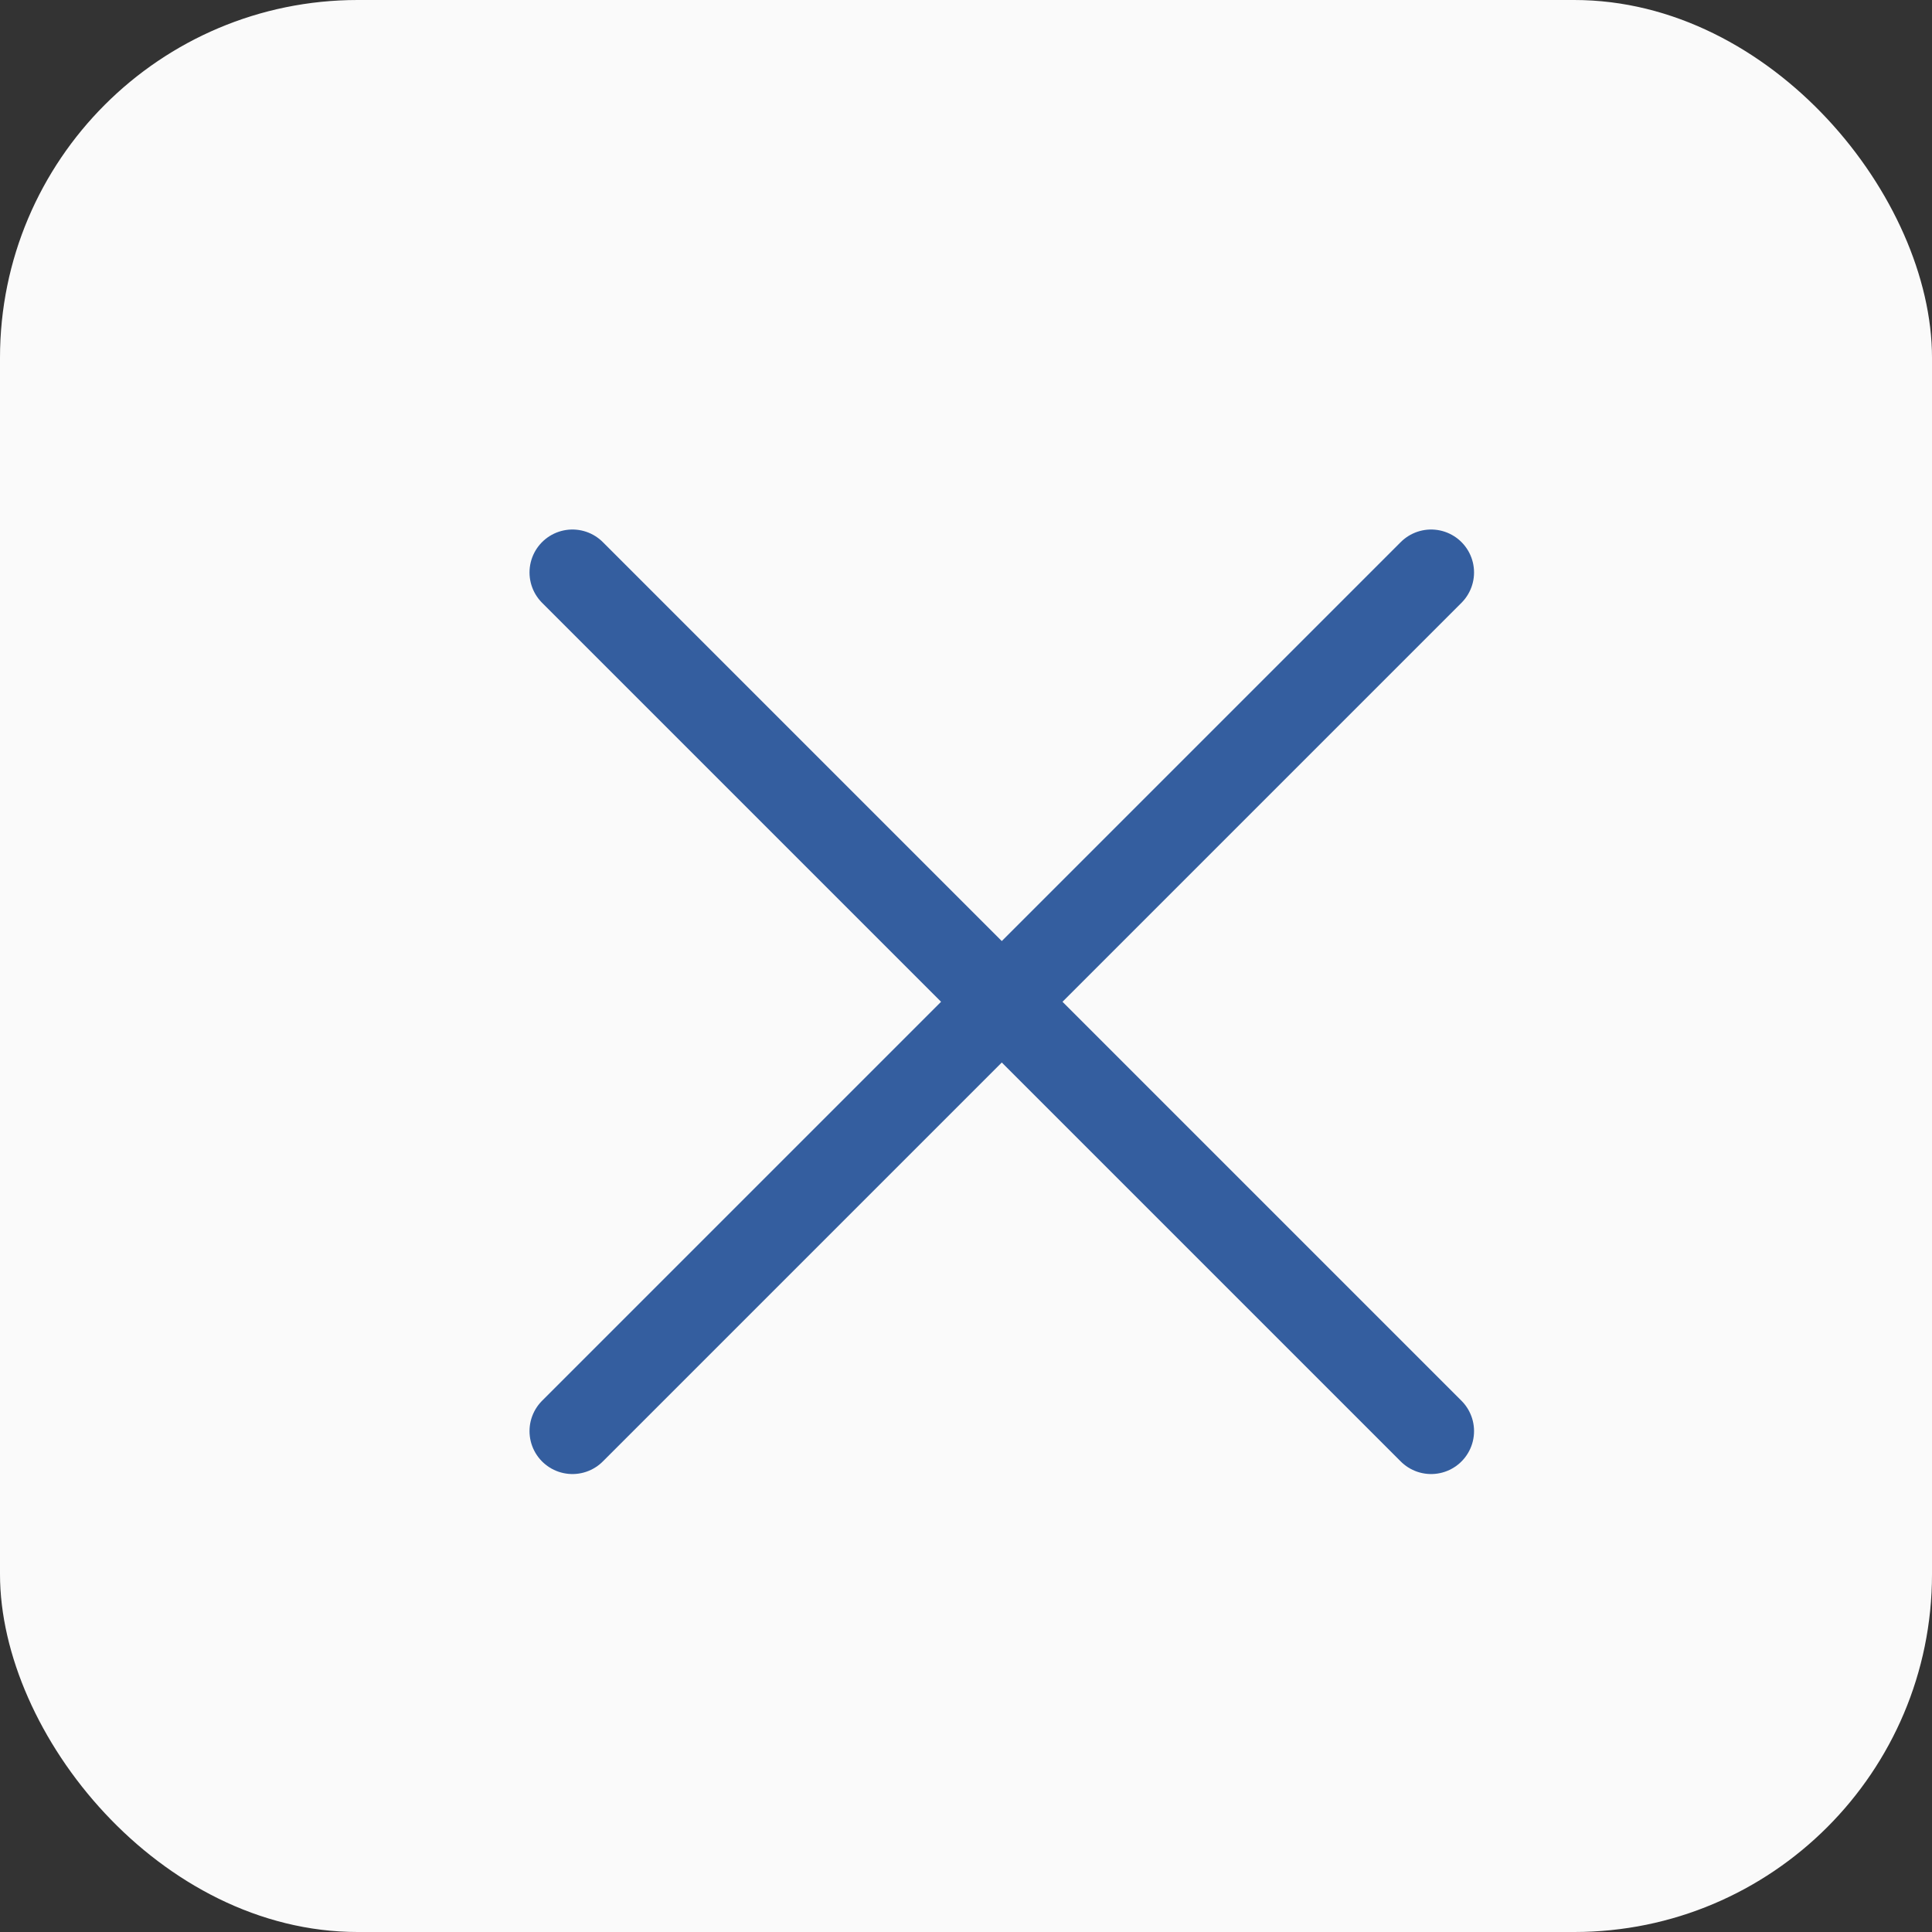 <svg width="27" height="27" viewBox="0 0 27 27" fill="none" xmlns="http://www.w3.org/2000/svg">
<rect x="0" y="0" width="27" height="27" fill="#333333" stroke="none"/>
<rect width="27" height="27" rx="5" fill="#FAFAFA"/>
<path d="M8 8L20 20M8 20L20 8" stroke="#345E9F" stroke-width="1.2" stroke-linecap="round" stroke-linejoin="round"/>
</svg>
